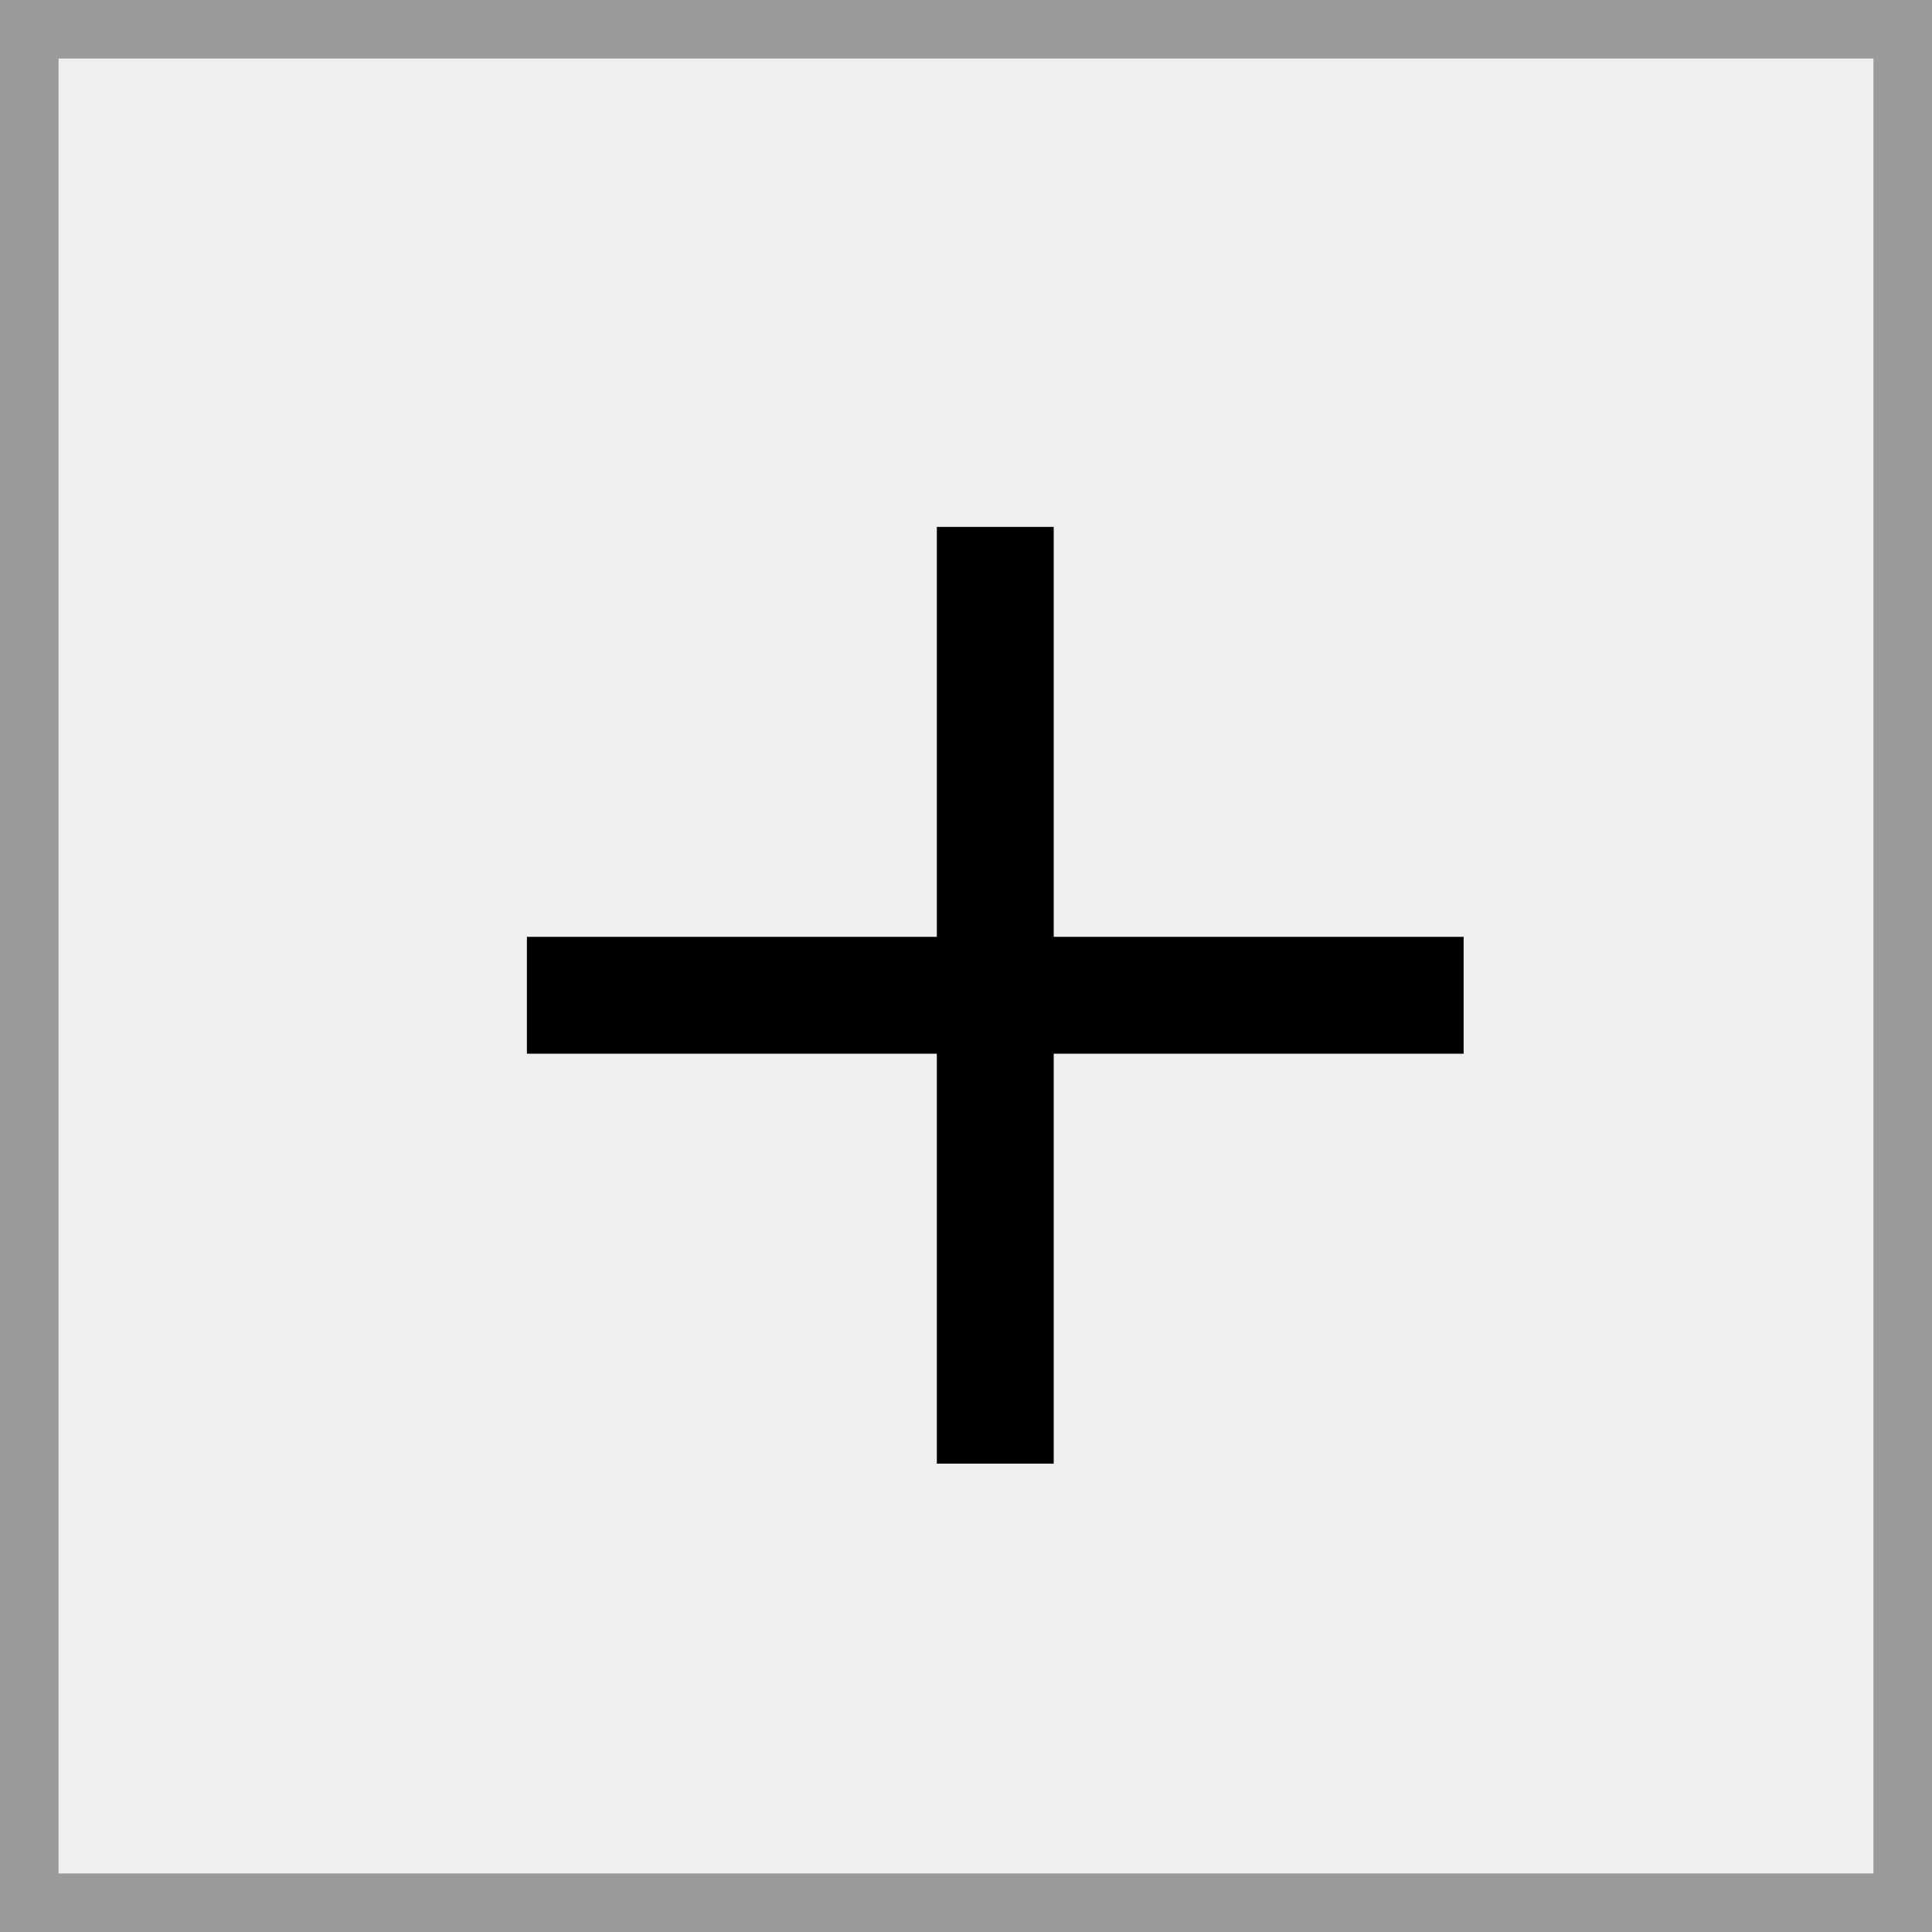 <svg xmlns="http://www.w3.org/2000/svg" width="33" height="33" viewBox="0 0 33 33">
  <rect x="0" y="0" width="33" height="33" fill="#333333" stroke="none"/>
  <g fill="none" fill-rule="evenodd">
    <rect width="32" height="32" x=".5" y=".5" fill="#EFEFEF" stroke="#9B9B9B"/>
    <polygon fill="#000" fill-rule="nonzero" points="8.998 7.002 8.998 0 7.002 0 7.002 7.002 0 7.002 0 8.998 7.002 8.998 7.002 16 8.998 16 8.998 8.998 16 8.998 16 7.002" transform="translate(9 9)"/>
  </g>
</svg>
